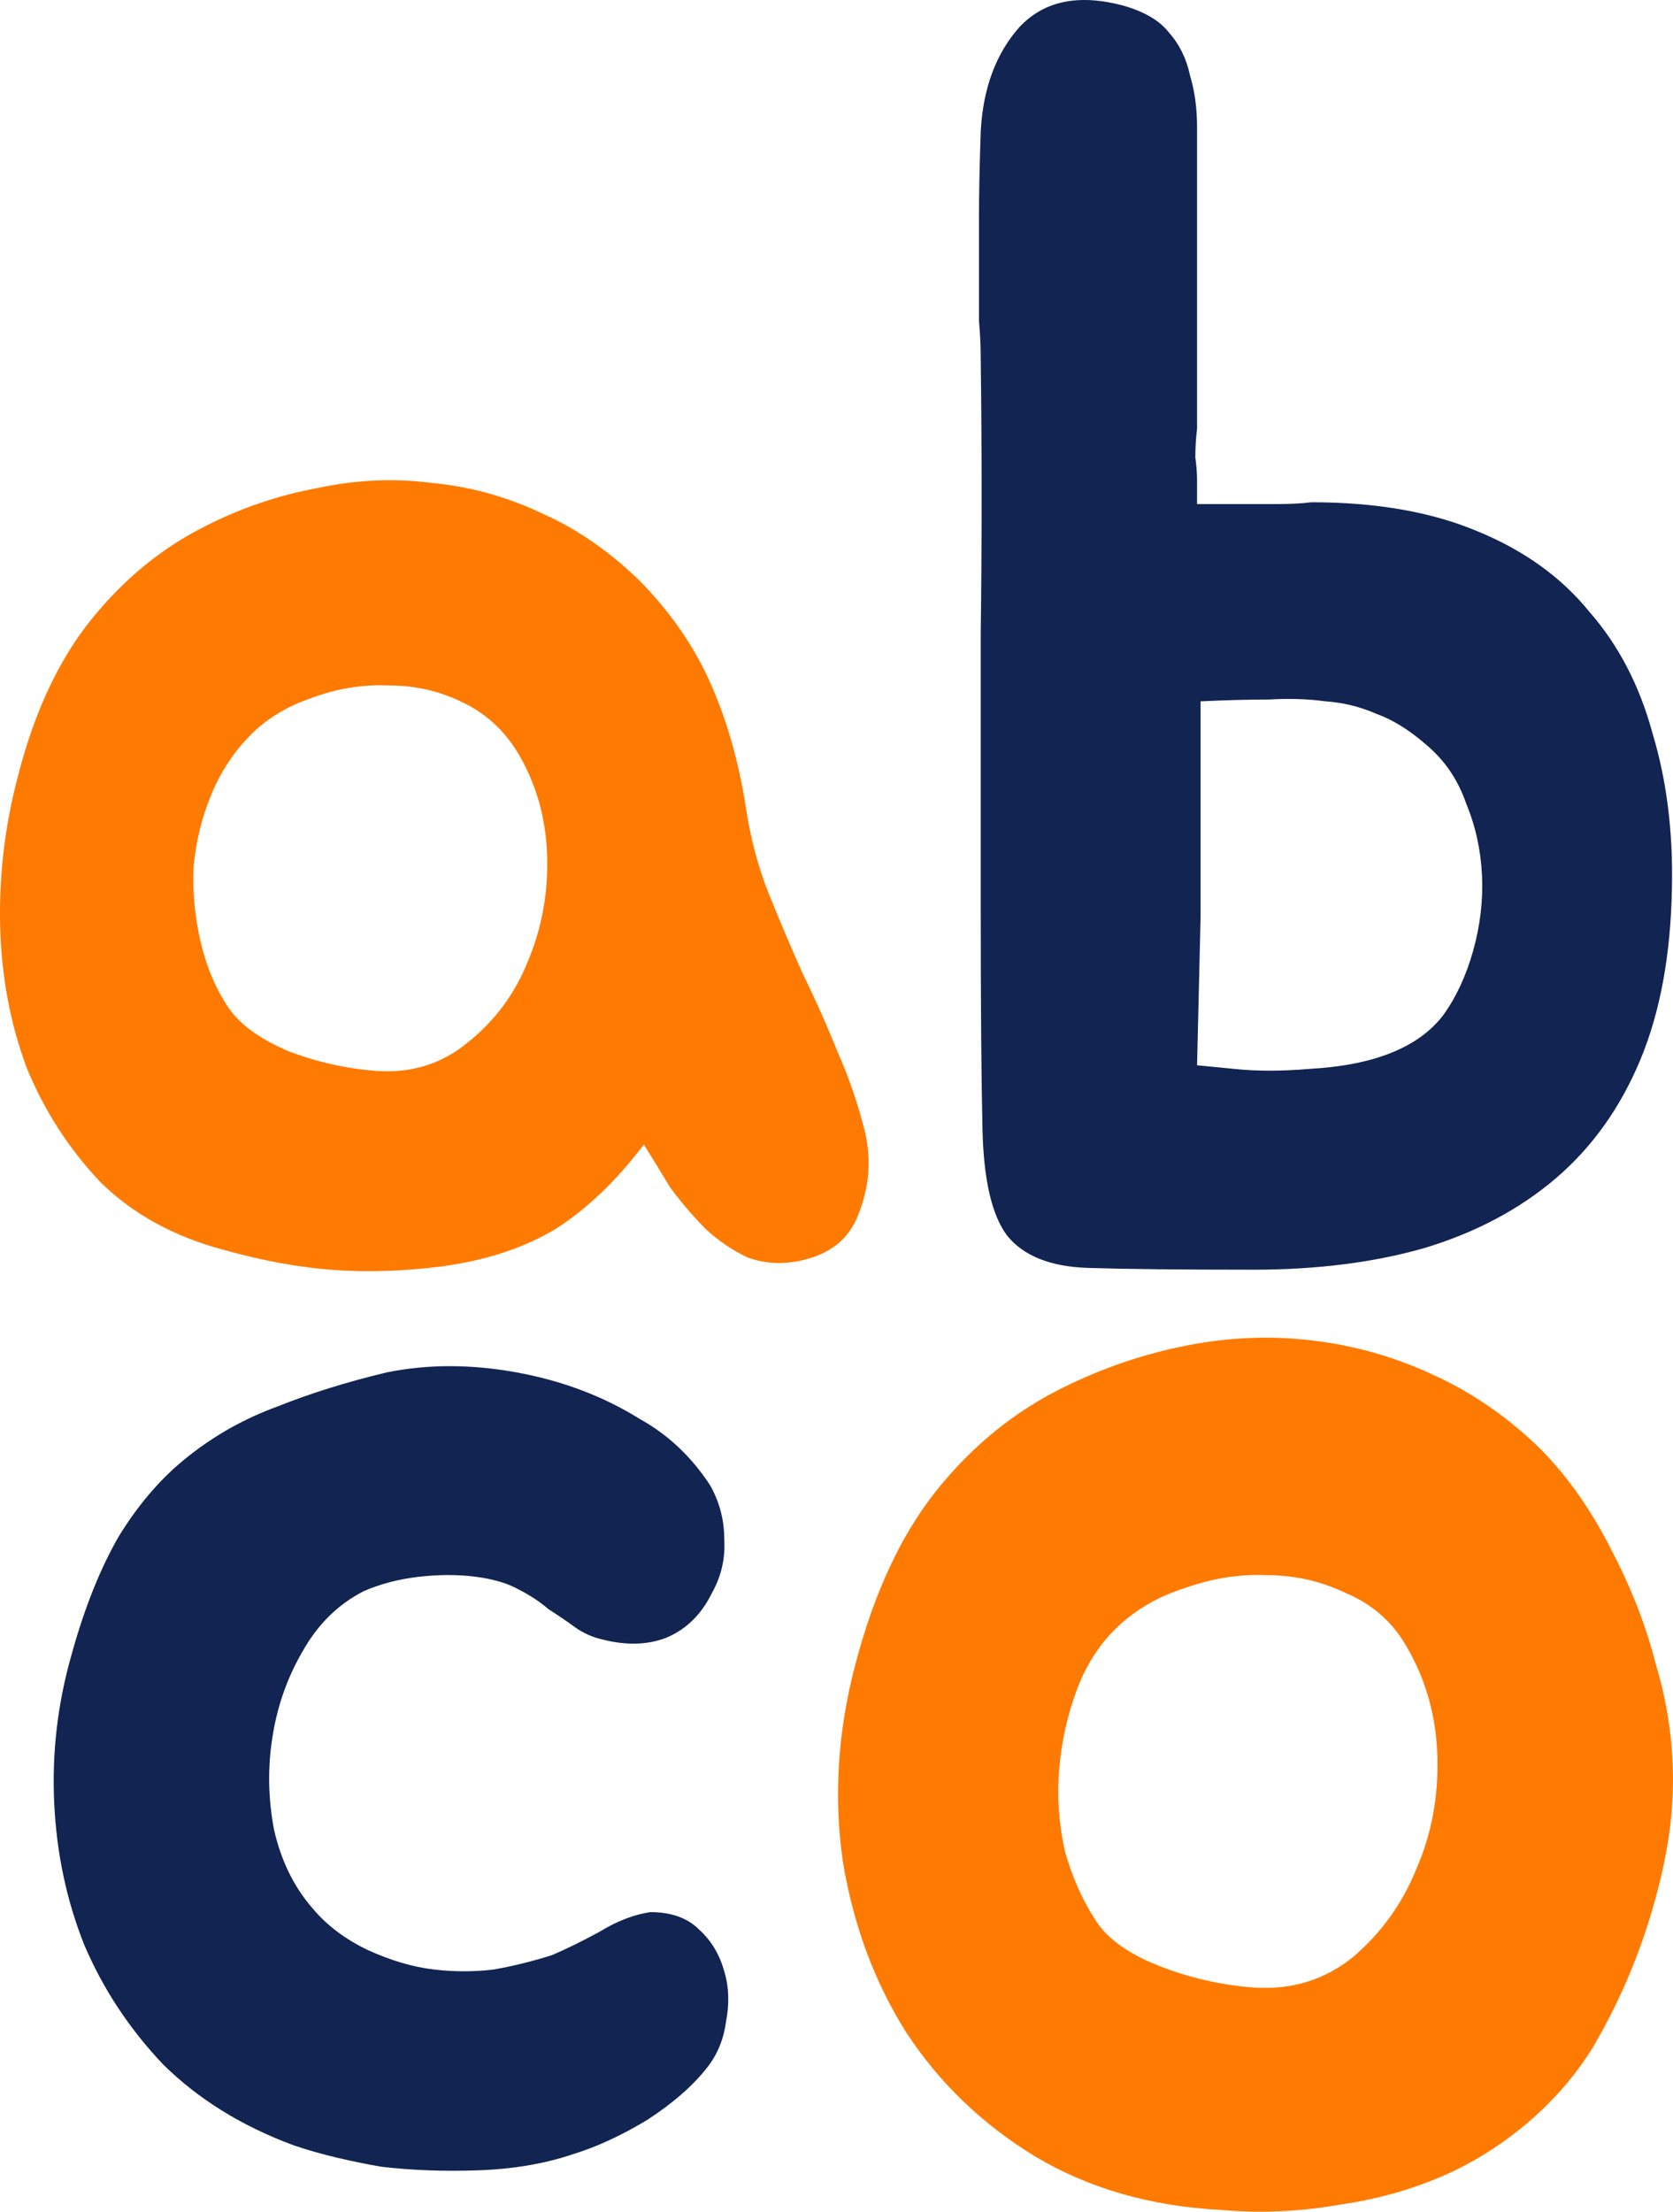 <svg width="56" height="74" viewBox="0 0 56 74" fill="none" xmlns="http://www.w3.org/2000/svg">
<path d="M6.893 17.595C8.07 16.995 9.306 16.575 10.601 16.335C11.897 16.055 13.172 15.995 14.428 16.155C15.723 16.275 16.959 16.615 18.137 17.175C19.314 17.695 20.413 18.455 21.434 19.455C22.454 20.495 23.239 21.634 23.788 22.874C24.338 24.114 24.73 25.494 24.966 27.014C25.123 28.054 25.378 29.014 25.731 29.893C26.084 30.773 26.457 31.653 26.85 32.533C27.281 33.413 27.674 34.293 28.027 35.173C28.419 36.053 28.733 36.972 28.969 37.932C29.165 38.852 29.087 39.752 28.733 40.632C28.419 41.472 27.752 41.992 26.732 42.192C26.143 42.312 25.574 42.272 25.025 42.072C24.514 41.832 24.044 41.512 23.612 41.112C23.18 40.672 22.788 40.212 22.434 39.732C22.12 39.212 21.826 38.732 21.551 38.292C20.649 39.492 19.668 40.432 18.608 41.112C17.548 41.752 16.273 42.172 14.781 42.372C13.525 42.532 12.328 42.572 11.19 42.492C10.052 42.412 8.835 42.192 7.54 41.832C5.853 41.392 4.459 40.632 3.361 39.552C2.301 38.432 1.477 37.153 0.888 35.713C0.339 34.233 0.044 32.653 0.005 30.973C-0.034 29.294 0.162 27.634 0.594 25.994C1.143 23.834 1.967 22.074 3.066 20.715C4.165 19.355 5.441 18.315 6.893 17.595ZM8.364 24.614C7.815 25.174 7.383 25.834 7.069 26.594C6.755 27.354 6.559 28.154 6.481 28.994C6.441 29.833 6.52 30.673 6.716 31.513C6.912 32.353 7.226 33.093 7.658 33.733C8.05 34.293 8.718 34.773 9.66 35.173C10.601 35.533 11.583 35.753 12.603 35.833C13.78 35.913 14.801 35.593 15.664 34.873C16.567 34.153 17.234 33.253 17.666 32.173C18.137 31.053 18.353 29.873 18.314 28.634C18.274 27.354 17.941 26.194 17.313 25.154C16.842 24.394 16.214 23.834 15.429 23.474C14.683 23.114 13.879 22.934 13.015 22.934C12.152 22.894 11.288 23.034 10.425 23.354C9.601 23.634 8.914 24.054 8.364 24.614Z" fill="#FF7A00"/>
<path d="M23.772 49.698C24.086 50.258 24.243 50.858 24.243 51.498C24.282 52.138 24.145 52.738 23.831 53.298C23.478 54.018 22.968 54.517 22.3 54.797C21.672 55.038 20.966 55.057 20.181 54.858C19.828 54.778 19.514 54.638 19.239 54.438C18.965 54.238 18.67 54.038 18.356 53.838C18.081 53.598 17.748 53.378 17.355 53.178C17.002 52.978 16.531 52.838 15.943 52.758C15.354 52.678 14.706 52.678 14 52.758C13.333 52.838 12.724 52.998 12.175 53.238C11.311 53.678 10.625 54.358 10.114 55.277C9.604 56.157 9.271 57.117 9.114 58.157C8.957 59.157 8.976 60.177 9.172 61.217C9.408 62.257 9.84 63.136 10.468 63.856C10.938 64.416 11.547 64.876 12.293 65.236C13.078 65.596 13.823 65.816 14.53 65.896C15.197 65.976 15.864 65.976 16.531 65.896C17.198 65.776 17.846 65.616 18.474 65.416C18.945 65.216 19.475 64.956 20.063 64.636C20.652 64.276 21.221 64.056 21.771 63.976C22.477 63.976 23.026 64.176 23.419 64.576C23.811 64.936 24.086 65.396 24.243 65.956C24.4 66.476 24.42 67.036 24.302 67.636C24.224 68.236 24.008 68.756 23.654 69.196C23.183 69.796 22.516 70.376 21.653 70.936C20.79 71.455 19.965 71.835 19.18 72.075C18.238 72.395 17.179 72.575 16.001 72.615C14.863 72.655 13.784 72.615 12.764 72.495C12.293 72.415 11.802 72.315 11.292 72.195C10.782 72.075 10.291 71.935 9.82 71.775C8.093 71.135 6.641 70.236 5.464 69.076C4.325 67.876 3.442 66.536 2.814 65.056C2.226 63.576 1.892 61.997 1.814 60.317C1.735 58.637 1.931 56.977 2.402 55.337C2.834 53.778 3.364 52.458 3.992 51.378C4.659 50.298 5.424 49.418 6.288 48.738C7.19 48.018 8.191 47.458 9.29 47.058C10.389 46.618 11.606 46.239 12.94 45.919C14.314 45.639 15.766 45.639 17.297 45.919C18.827 46.199 20.201 46.718 21.417 47.478C22.359 47.998 23.144 48.738 23.772 49.698Z" fill="#112452"/>
<path d="M35.632 46.403C36.927 45.764 38.281 45.304 39.694 45.024C41.107 44.744 42.5 44.684 43.874 44.844C45.287 45.004 46.641 45.383 47.936 45.983C49.27 46.583 50.487 47.423 51.586 48.503C52.489 49.423 53.274 50.543 53.941 51.863C54.608 53.143 55.099 54.402 55.413 55.642C56.08 57.842 56.178 60.062 55.707 62.301C55.236 64.541 54.431 66.621 53.293 68.541C52.744 69.421 52.057 70.221 51.233 70.94C50.448 71.62 49.604 72.18 48.701 72.62C47.524 73.18 46.248 73.56 44.875 73.76C43.501 74 42.167 74.06 40.872 73.94C38.517 73.82 36.437 73.22 34.631 72.14C32.865 71.06 31.433 69.68 30.334 68.001C29.274 66.321 28.568 64.421 28.215 62.301C27.901 60.142 28.038 57.942 28.627 55.702C29.255 53.303 30.157 51.363 31.335 49.883C32.551 48.363 33.984 47.203 35.632 46.403ZM37.398 54.442C36.81 55.002 36.358 55.702 36.044 56.542C35.73 57.382 35.534 58.262 35.456 59.182C35.377 60.062 35.436 60.962 35.632 61.882C35.868 62.761 36.221 63.561 36.692 64.281C37.084 64.881 37.791 65.381 38.811 65.781C39.832 66.181 40.891 66.421 41.99 66.501C43.246 66.581 44.345 66.241 45.287 65.481C46.229 64.681 46.935 63.701 47.406 62.541C47.916 61.382 48.152 60.122 48.113 58.762C48.073 57.402 47.72 56.162 47.053 55.042C46.582 54.242 45.915 53.663 45.051 53.303C44.227 52.903 43.344 52.703 42.402 52.703C41.5 52.663 40.597 52.803 39.694 53.123C38.792 53.403 38.026 53.843 37.398 54.442Z" fill="#FF7A00"/>
<path d="M32.828 4.387C32.907 2.947 33.339 1.787 34.123 0.907C34.948 0.027 36.105 -0.212 37.597 0.187C38.303 0.387 38.813 0.687 39.127 1.087C39.481 1.487 39.716 1.967 39.834 2.527C39.991 3.047 40.069 3.627 40.069 4.267C40.069 4.867 40.069 5.467 40.069 6.067V14.346C40.03 14.666 40.011 14.986 40.011 15.306C40.05 15.586 40.069 15.845 40.069 16.085V16.865H41.541C41.973 16.865 42.385 16.865 42.777 16.865C43.209 16.865 43.582 16.845 43.896 16.805C46.054 16.805 47.899 17.125 49.43 17.765C51 18.405 52.255 19.305 53.197 20.465C54.179 21.585 54.885 22.945 55.317 24.544C55.788 26.104 56.004 27.824 55.964 29.704C55.925 31.944 55.572 33.863 54.905 35.463C54.237 37.063 53.295 38.383 52.079 39.423C50.862 40.462 49.391 41.242 47.664 41.762C45.976 42.242 44.073 42.482 41.953 42.482C39.52 42.482 37.675 42.462 36.419 42.422C35.164 42.382 34.261 42.022 33.712 41.342C33.201 40.663 32.926 39.483 32.887 37.803C32.848 36.123 32.828 33.663 32.828 30.424C32.828 27.304 32.828 24.224 32.828 21.185C32.868 18.145 32.868 15.086 32.828 12.006C32.828 11.606 32.809 11.186 32.77 10.746C32.77 10.306 32.77 9.806 32.77 9.246C32.77 8.686 32.77 8.027 32.77 7.267C32.77 6.467 32.789 5.507 32.828 4.387ZM43.837 35.763C45.996 35.643 47.487 35.043 48.311 33.963C48.743 33.363 49.077 32.644 49.312 31.804C49.547 30.964 49.646 30.124 49.606 29.284C49.567 28.444 49.391 27.644 49.077 26.884C48.802 26.084 48.35 25.424 47.722 24.904C47.173 24.424 46.624 24.084 46.074 23.884C45.525 23.645 44.956 23.505 44.367 23.465C43.778 23.385 43.15 23.365 42.483 23.405C41.816 23.405 41.051 23.425 40.187 23.465V30.664L40.069 35.643C40.462 35.683 40.874 35.723 41.306 35.763C42.051 35.843 42.895 35.843 43.837 35.763Z" fill="#112452"/>
</svg>
